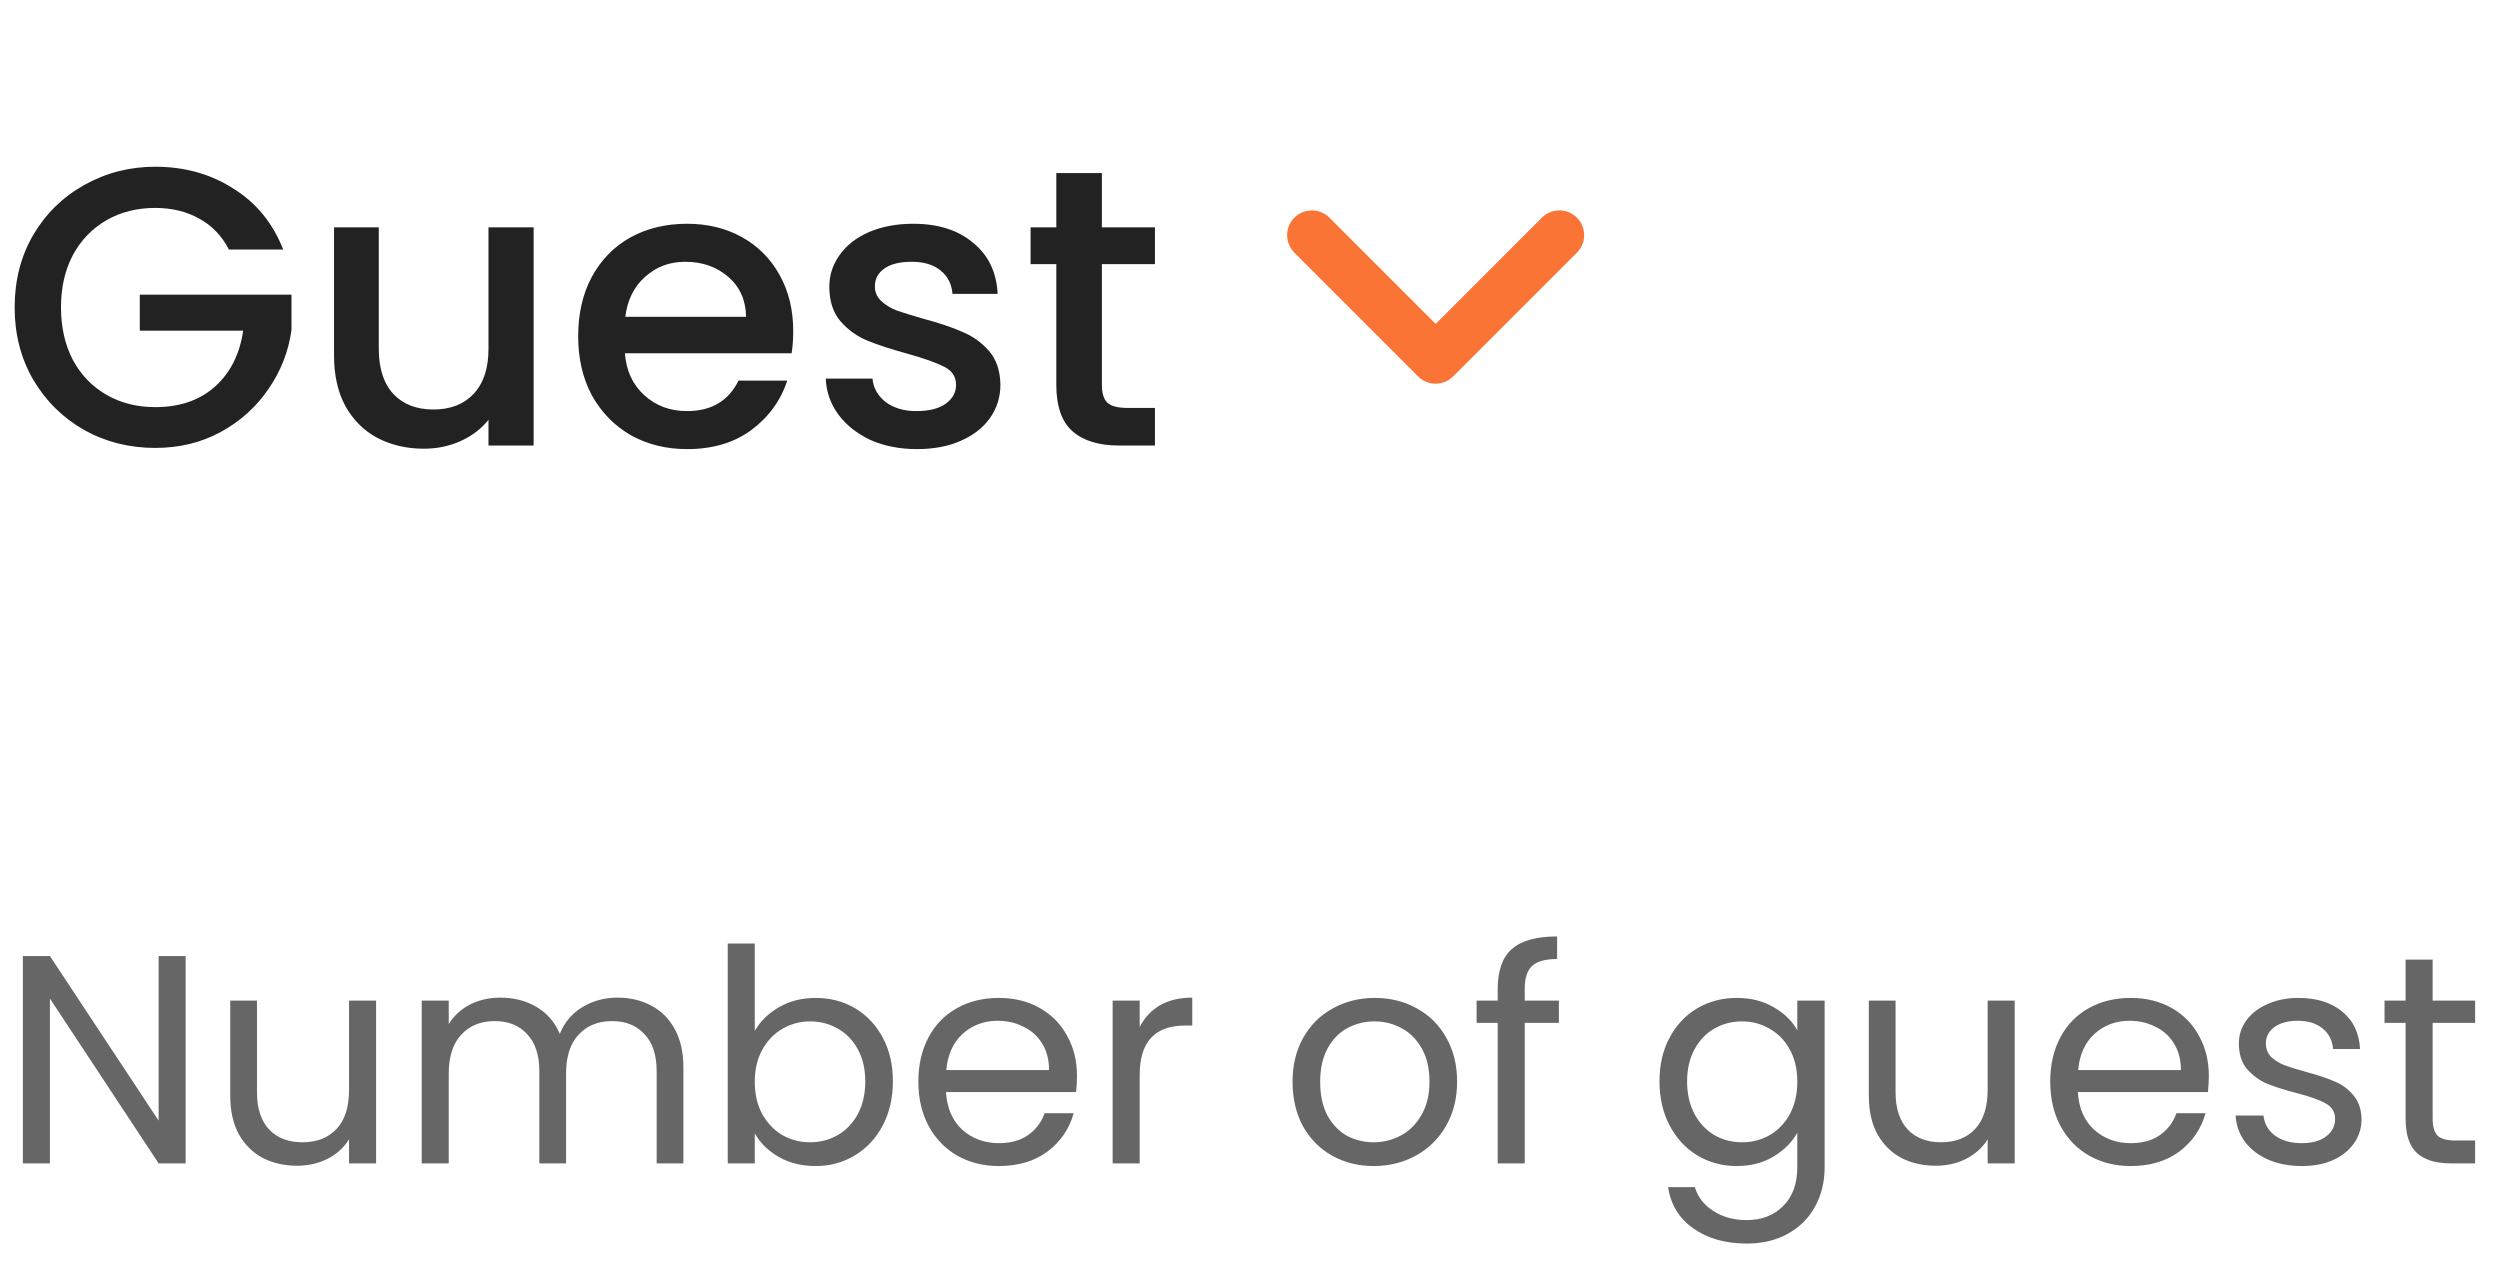<svg width="101" height="52" viewBox="0 0 101 52" fill="none" xmlns="http://www.w3.org/2000/svg">
<path d="M7.5 47H6.408L2.016 40.34V47H0.924V38.624H2.016L6.408 45.272V38.624H7.5V47ZM15.194 40.424V47H14.101V46.028C13.893 46.364 13.601 46.628 13.226 46.82C12.857 47.004 12.45 47.096 12.002 47.096C11.489 47.096 11.03 46.992 10.621 46.784C10.213 46.568 9.889 46.248 9.649 45.824C9.418 45.4 9.302 44.884 9.302 44.276V40.424H10.382V44.132C10.382 44.78 10.546 45.28 10.873 45.632C11.201 45.976 11.649 46.148 12.217 46.148C12.802 46.148 13.261 45.968 13.598 45.608C13.934 45.248 14.101 44.724 14.101 44.036V40.424H15.194ZM24.945 40.304C25.457 40.304 25.913 40.412 26.313 40.628C26.713 40.836 27.029 41.152 27.261 41.576C27.493 42 27.609 42.516 27.609 43.124V47H26.529V43.28C26.529 42.624 26.365 42.124 26.037 41.78C25.717 41.428 25.281 41.252 24.729 41.252C24.161 41.252 23.709 41.436 23.373 41.804C23.037 42.164 22.869 42.688 22.869 43.376V47H21.789V43.28C21.789 42.624 21.625 42.124 21.297 41.78C20.977 41.428 20.541 41.252 19.989 41.252C19.421 41.252 18.969 41.436 18.633 41.804C18.297 42.164 18.129 42.688 18.129 43.376V47H17.037V40.424H18.129V41.372C18.345 41.028 18.633 40.764 18.993 40.58C19.361 40.396 19.765 40.304 20.205 40.304C20.757 40.304 21.245 40.428 21.669 40.676C22.093 40.924 22.409 41.288 22.617 41.768C22.801 41.304 23.105 40.944 23.529 40.688C23.953 40.432 24.425 40.304 24.945 40.304ZM30.493 41.648C30.717 41.256 31.045 40.936 31.477 40.688C31.909 40.44 32.401 40.316 32.953 40.316C33.545 40.316 34.077 40.456 34.549 40.736C35.021 41.016 35.393 41.412 35.665 41.924C35.937 42.428 36.073 43.016 36.073 43.688C36.073 44.352 35.937 44.944 35.665 45.464C35.393 45.984 35.017 46.388 34.537 46.676C34.065 46.964 33.537 47.108 32.953 47.108C32.385 47.108 31.885 46.984 31.453 46.736C31.029 46.488 30.709 46.172 30.493 45.788V47H29.401V38.12H30.493V41.648ZM34.957 43.688C34.957 43.192 34.857 42.76 34.657 42.392C34.457 42.024 34.185 41.744 33.841 41.552C33.505 41.36 33.133 41.264 32.725 41.264C32.325 41.264 31.953 41.364 31.609 41.564C31.273 41.756 31.001 42.04 30.793 42.416C30.593 42.784 30.493 43.212 30.493 43.7C30.493 44.196 30.593 44.632 30.793 45.008C31.001 45.376 31.273 45.66 31.609 45.86C31.953 46.052 32.325 46.148 32.725 46.148C33.133 46.148 33.505 46.052 33.841 45.86C34.185 45.66 34.457 45.376 34.657 45.008C34.857 44.632 34.957 44.192 34.957 43.688ZM43.51 43.46C43.51 43.668 43.498 43.888 43.474 44.12H38.218C38.258 44.768 38.478 45.276 38.878 45.644C39.286 46.004 39.778 46.184 40.354 46.184C40.826 46.184 41.218 46.076 41.53 45.86C41.85 45.636 42.074 45.34 42.202 44.972H43.378C43.202 45.604 42.85 46.12 42.322 46.52C41.794 46.912 41.138 47.108 40.354 47.108C39.73 47.108 39.17 46.968 38.674 46.688C38.186 46.408 37.802 46.012 37.522 45.5C37.242 44.98 37.102 44.38 37.102 43.7C37.102 43.02 37.238 42.424 37.51 41.912C37.782 41.4 38.162 41.008 38.65 40.736C39.146 40.456 39.714 40.316 40.354 40.316C40.978 40.316 41.53 40.452 42.01 40.724C42.49 40.996 42.858 41.372 43.114 41.852C43.378 42.324 43.51 42.86 43.51 43.46ZM42.382 43.232C42.382 42.816 42.29 42.46 42.106 42.164C41.922 41.86 41.67 41.632 41.35 41.48C41.038 41.32 40.69 41.24 40.306 41.24C39.754 41.24 39.282 41.416 38.89 41.768C38.506 42.12 38.286 42.608 38.23 43.232H42.382ZM46.043 41.492C46.235 41.116 46.507 40.824 46.859 40.616C47.219 40.408 47.655 40.304 48.167 40.304V41.432H47.879C46.655 41.432 46.043 42.096 46.043 43.424V47H44.951V40.424H46.043V41.492ZM55.495 47.108C54.879 47.108 54.319 46.968 53.815 46.688C53.319 46.408 52.927 46.012 52.639 45.5C52.359 44.98 52.219 44.38 52.219 43.7C52.219 43.028 52.363 42.436 52.651 41.924C52.947 41.404 53.347 41.008 53.851 40.736C54.355 40.456 54.919 40.316 55.543 40.316C56.167 40.316 56.731 40.456 57.235 40.736C57.739 41.008 58.135 41.4 58.423 41.912C58.719 42.424 58.867 43.02 58.867 43.7C58.867 44.38 58.715 44.98 58.411 45.5C58.115 46.012 57.711 46.408 57.199 46.688C56.687 46.968 56.119 47.108 55.495 47.108ZM55.495 46.148C55.887 46.148 56.255 46.056 56.599 45.872C56.943 45.688 57.219 45.412 57.427 45.044C57.643 44.676 57.751 44.228 57.751 43.7C57.751 43.172 57.647 42.724 57.439 42.356C57.231 41.988 56.959 41.716 56.623 41.54C56.287 41.356 55.923 41.264 55.531 41.264C55.131 41.264 54.763 41.356 54.427 41.54C54.099 41.716 53.835 41.988 53.635 42.356C53.435 42.724 53.335 43.172 53.335 43.7C53.335 44.236 53.431 44.688 53.623 45.056C53.823 45.424 54.087 45.7 54.415 45.884C54.743 46.06 55.103 46.148 55.495 46.148ZM62.979 41.324H61.599V47H60.507V41.324H59.655V40.424H60.507V39.956C60.507 39.22 60.695 38.684 61.071 38.348C61.455 38.004 62.067 37.832 62.907 37.832V38.744C62.427 38.744 62.087 38.84 61.887 39.032C61.695 39.216 61.599 39.524 61.599 39.956V40.424H62.979V41.324ZM70.163 40.316C70.731 40.316 71.227 40.44 71.651 40.688C72.083 40.936 72.403 41.248 72.611 41.624V40.424H73.715V47.144C73.715 47.744 73.587 48.276 73.331 48.74C73.075 49.212 72.707 49.58 72.227 49.844C71.755 50.108 71.203 50.24 70.571 50.24C69.707 50.24 68.987 50.036 68.411 49.628C67.835 49.22 67.495 48.664 67.391 47.96H68.471C68.591 48.36 68.839 48.68 69.215 48.92C69.591 49.168 70.043 49.292 70.571 49.292C71.171 49.292 71.659 49.104 72.035 48.728C72.419 48.352 72.611 47.824 72.611 47.144V45.764C72.395 46.148 72.075 46.468 71.651 46.724C71.227 46.98 70.731 47.108 70.163 47.108C69.579 47.108 69.047 46.964 68.567 46.676C68.095 46.388 67.723 45.984 67.451 45.464C67.179 44.944 67.043 44.352 67.043 43.688C67.043 43.016 67.179 42.428 67.451 41.924C67.723 41.412 68.095 41.016 68.567 40.736C69.047 40.456 69.579 40.316 70.163 40.316ZM72.611 43.7C72.611 43.204 72.511 42.772 72.311 42.404C72.111 42.036 71.839 41.756 71.495 41.564C71.159 41.364 70.787 41.264 70.379 41.264C69.971 41.264 69.599 41.36 69.263 41.552C68.927 41.744 68.659 42.024 68.459 42.392C68.259 42.76 68.159 43.192 68.159 43.688C68.159 44.192 68.259 44.632 68.459 45.008C68.659 45.376 68.927 45.66 69.263 45.86C69.599 46.052 69.971 46.148 70.379 46.148C70.787 46.148 71.159 46.052 71.495 45.86C71.839 45.66 72.111 45.376 72.311 45.008C72.511 44.632 72.611 44.196 72.611 43.7ZM81.393 40.424V47H80.301V46.028C80.093 46.364 79.801 46.628 79.425 46.82C79.057 47.004 78.649 47.096 78.201 47.096C77.689 47.096 77.229 46.992 76.821 46.784C76.413 46.568 76.089 46.248 75.849 45.824C75.617 45.4 75.501 44.884 75.501 44.276V40.424H76.581V44.132C76.581 44.78 76.745 45.28 77.073 45.632C77.401 45.976 77.849 46.148 78.417 46.148C79.001 46.148 79.461 45.968 79.797 45.608C80.133 45.248 80.301 44.724 80.301 44.036V40.424H81.393ZM89.237 43.46C89.237 43.668 89.225 43.888 89.201 44.12H83.945C83.984 44.768 84.204 45.276 84.605 45.644C85.013 46.004 85.504 46.184 86.081 46.184C86.552 46.184 86.945 46.076 87.257 45.86C87.576 45.636 87.8 45.34 87.928 44.972H89.105C88.928 45.604 88.576 46.12 88.049 46.52C87.52 46.912 86.865 47.108 86.081 47.108C85.457 47.108 84.897 46.968 84.4 46.688C83.912 46.408 83.528 46.012 83.249 45.5C82.969 44.98 82.829 44.38 82.829 43.7C82.829 43.02 82.965 42.424 83.237 41.912C83.508 41.4 83.888 41.008 84.376 40.736C84.873 40.456 85.441 40.316 86.081 40.316C86.704 40.316 87.257 40.452 87.737 40.724C88.216 40.996 88.585 41.372 88.841 41.852C89.105 42.324 89.237 42.86 89.237 43.46ZM88.109 43.232C88.109 42.816 88.016 42.46 87.832 42.164C87.648 41.86 87.397 41.632 87.076 41.48C86.764 41.32 86.416 41.24 86.032 41.24C85.481 41.24 85.008 41.416 84.617 41.768C84.233 42.12 84.013 42.608 83.957 43.232H88.109ZM93.006 47.108C92.502 47.108 92.05 47.024 91.65 46.856C91.25 46.68 90.934 46.44 90.702 46.136C90.47 45.824 90.342 45.468 90.318 45.068H91.446C91.478 45.396 91.63 45.664 91.902 45.872C92.182 46.08 92.546 46.184 92.994 46.184C93.41 46.184 93.738 46.092 93.978 45.908C94.218 45.724 94.338 45.492 94.338 45.212C94.338 44.924 94.21 44.712 93.954 44.576C93.698 44.432 93.302 44.292 92.766 44.156C92.278 44.028 91.878 43.9 91.566 43.772C91.262 43.636 90.998 43.44 90.774 43.184C90.558 42.92 90.45 42.576 90.45 42.152C90.45 41.816 90.55 41.508 90.75 41.228C90.95 40.948 91.234 40.728 91.602 40.568C91.97 40.4 92.39 40.316 92.862 40.316C93.59 40.316 94.178 40.5 94.626 40.868C95.074 41.236 95.314 41.74 95.346 42.38H94.254C94.23 42.036 94.09 41.76 93.834 41.552C93.586 41.344 93.25 41.24 92.826 41.24C92.434 41.24 92.122 41.324 91.89 41.492C91.658 41.66 91.542 41.88 91.542 42.152C91.542 42.368 91.61 42.548 91.746 42.692C91.89 42.828 92.066 42.94 92.274 43.028C92.49 43.108 92.786 43.2 93.162 43.304C93.634 43.432 94.018 43.56 94.314 43.688C94.61 43.808 94.862 43.992 95.07 44.24C95.286 44.488 95.398 44.812 95.406 45.212C95.406 45.572 95.306 45.896 95.106 46.184C94.906 46.472 94.622 46.7 94.254 46.868C93.894 47.028 93.478 47.108 93.006 47.108ZM98.279 41.324V45.2C98.279 45.52 98.347 45.748 98.483 45.884C98.619 46.012 98.855 46.076 99.191 46.076H99.995V47H99.011C98.403 47 97.947 46.86 97.643 46.58C97.339 46.3 97.187 45.84 97.187 45.2V41.324H96.335V40.424H97.187V38.768H98.279V40.424H99.995V41.324H98.279Z" fill="#666666"/>
<path d="M9.248 10.08C8.96 9.525 8.56 9.109 8.048 8.832C7.536 8.544 6.944 8.4 6.272 8.4C5.536 8.4 4.88 8.565 4.304 8.896C3.728 9.227 3.275 9.696 2.944 10.304C2.624 10.912 2.464 11.616 2.464 12.416C2.464 13.216 2.624 13.925 2.944 14.544C3.275 15.152 3.728 15.621 4.304 15.952C4.88 16.283 5.536 16.448 6.272 16.448C7.264 16.448 8.069 16.171 8.688 15.616C9.307 15.061 9.685 14.309 9.824 13.36H5.648V11.904H11.776V13.328C11.659 14.192 11.349 14.987 10.848 15.712C10.357 16.437 9.712 17.019 8.912 17.456C8.123 17.883 7.243 18.096 6.272 18.096C5.227 18.096 4.272 17.856 3.408 17.376C2.544 16.885 1.856 16.208 1.344 15.344C0.843 14.48 0.592 13.504 0.592 12.416C0.592 11.328 0.843 10.352 1.344 9.488C1.856 8.624 2.544 7.952 3.408 7.472C4.283 6.981 5.237 6.736 6.272 6.736C7.456 6.736 8.507 7.029 9.424 7.616C10.352 8.192 11.024 9.013 11.44 10.08H9.248ZM21.559 9.184V18H19.735V16.96C19.447 17.323 19.068 17.611 18.599 17.824C18.14 18.027 17.65 18.128 17.127 18.128C16.434 18.128 15.81 17.984 15.255 17.696C14.711 17.408 14.279 16.981 13.959 16.416C13.65 15.851 13.495 15.168 13.495 14.368V9.184H15.303V14.096C15.303 14.885 15.5 15.493 15.895 15.92C16.29 16.336 16.828 16.544 17.511 16.544C18.194 16.544 18.732 16.336 19.127 15.92C19.532 15.493 19.735 14.885 19.735 14.096V9.184H21.559ZM32.046 13.376C32.046 13.707 32.024 14.005 31.982 14.272H25.246C25.299 14.976 25.56 15.541 26.03 15.968C26.499 16.395 27.075 16.608 27.758 16.608C28.739 16.608 29.432 16.197 29.838 15.376H31.806C31.539 16.187 31.054 16.853 30.35 17.376C29.656 17.888 28.792 18.144 27.758 18.144C26.915 18.144 26.158 17.957 25.486 17.584C24.824 17.2 24.302 16.667 23.918 15.984C23.544 15.291 23.358 14.491 23.358 13.584C23.358 12.677 23.539 11.883 23.902 11.2C24.275 10.507 24.792 9.973 25.454 9.6C26.126 9.227 26.894 9.04 27.758 9.04C28.59 9.04 29.331 9.221 29.982 9.584C30.632 9.947 31.139 10.459 31.502 11.12C31.864 11.771 32.046 12.523 32.046 13.376ZM30.142 12.8C30.131 12.128 29.891 11.589 29.422 11.184C28.952 10.779 28.371 10.576 27.678 10.576C27.048 10.576 26.51 10.779 26.062 11.184C25.614 11.579 25.347 12.117 25.262 12.8H30.142ZM37.041 18.144C36.347 18.144 35.723 18.021 35.169 17.776C34.625 17.52 34.193 17.179 33.873 16.752C33.553 16.315 33.382 15.829 33.361 15.296H35.249C35.281 15.669 35.457 15.984 35.777 16.24C36.107 16.485 36.518 16.608 37.009 16.608C37.521 16.608 37.915 16.512 38.193 16.32C38.481 16.117 38.625 15.861 38.625 15.552C38.625 15.221 38.465 14.976 38.145 14.816C37.835 14.656 37.339 14.48 36.657 14.288C35.995 14.107 35.457 13.931 35.041 13.76C34.625 13.589 34.262 13.328 33.953 12.976C33.654 12.624 33.505 12.16 33.505 11.584C33.505 11.115 33.643 10.688 33.921 10.304C34.198 9.909 34.593 9.6 35.105 9.376C35.627 9.152 36.225 9.04 36.897 9.04C37.899 9.04 38.705 9.296 39.313 9.808C39.931 10.309 40.262 10.997 40.305 11.872H38.481C38.449 11.477 38.289 11.163 38.001 10.928C37.713 10.693 37.323 10.576 36.833 10.576C36.353 10.576 35.985 10.667 35.729 10.848C35.473 11.029 35.345 11.269 35.345 11.568C35.345 11.803 35.43 12 35.601 12.16C35.771 12.32 35.979 12.448 36.225 12.544C36.47 12.629 36.833 12.741 37.313 12.88C37.953 13.051 38.475 13.227 38.881 13.408C39.297 13.579 39.654 13.835 39.953 14.176C40.251 14.517 40.406 14.971 40.417 15.536C40.417 16.037 40.278 16.485 40.001 16.88C39.723 17.275 39.329 17.584 38.817 17.808C38.315 18.032 37.723 18.144 37.041 18.144ZM44.516 10.672V15.552C44.516 15.883 44.59 16.123 44.739 16.272C44.9 16.411 45.166 16.48 45.539 16.48H46.66V18H45.219C44.398 18 43.769 17.808 43.331 17.424C42.894 17.04 42.675 16.416 42.675 15.552V10.672H41.636V9.184H42.675V6.992H44.516V9.184H46.66V10.672H44.516Z" fill="#222222"/>
<path d="M53 9.5L58 14.5L63 9.5" stroke="#FA7436" stroke-width="2" stroke-linecap="round" stroke-linejoin="round"/>
</svg>
